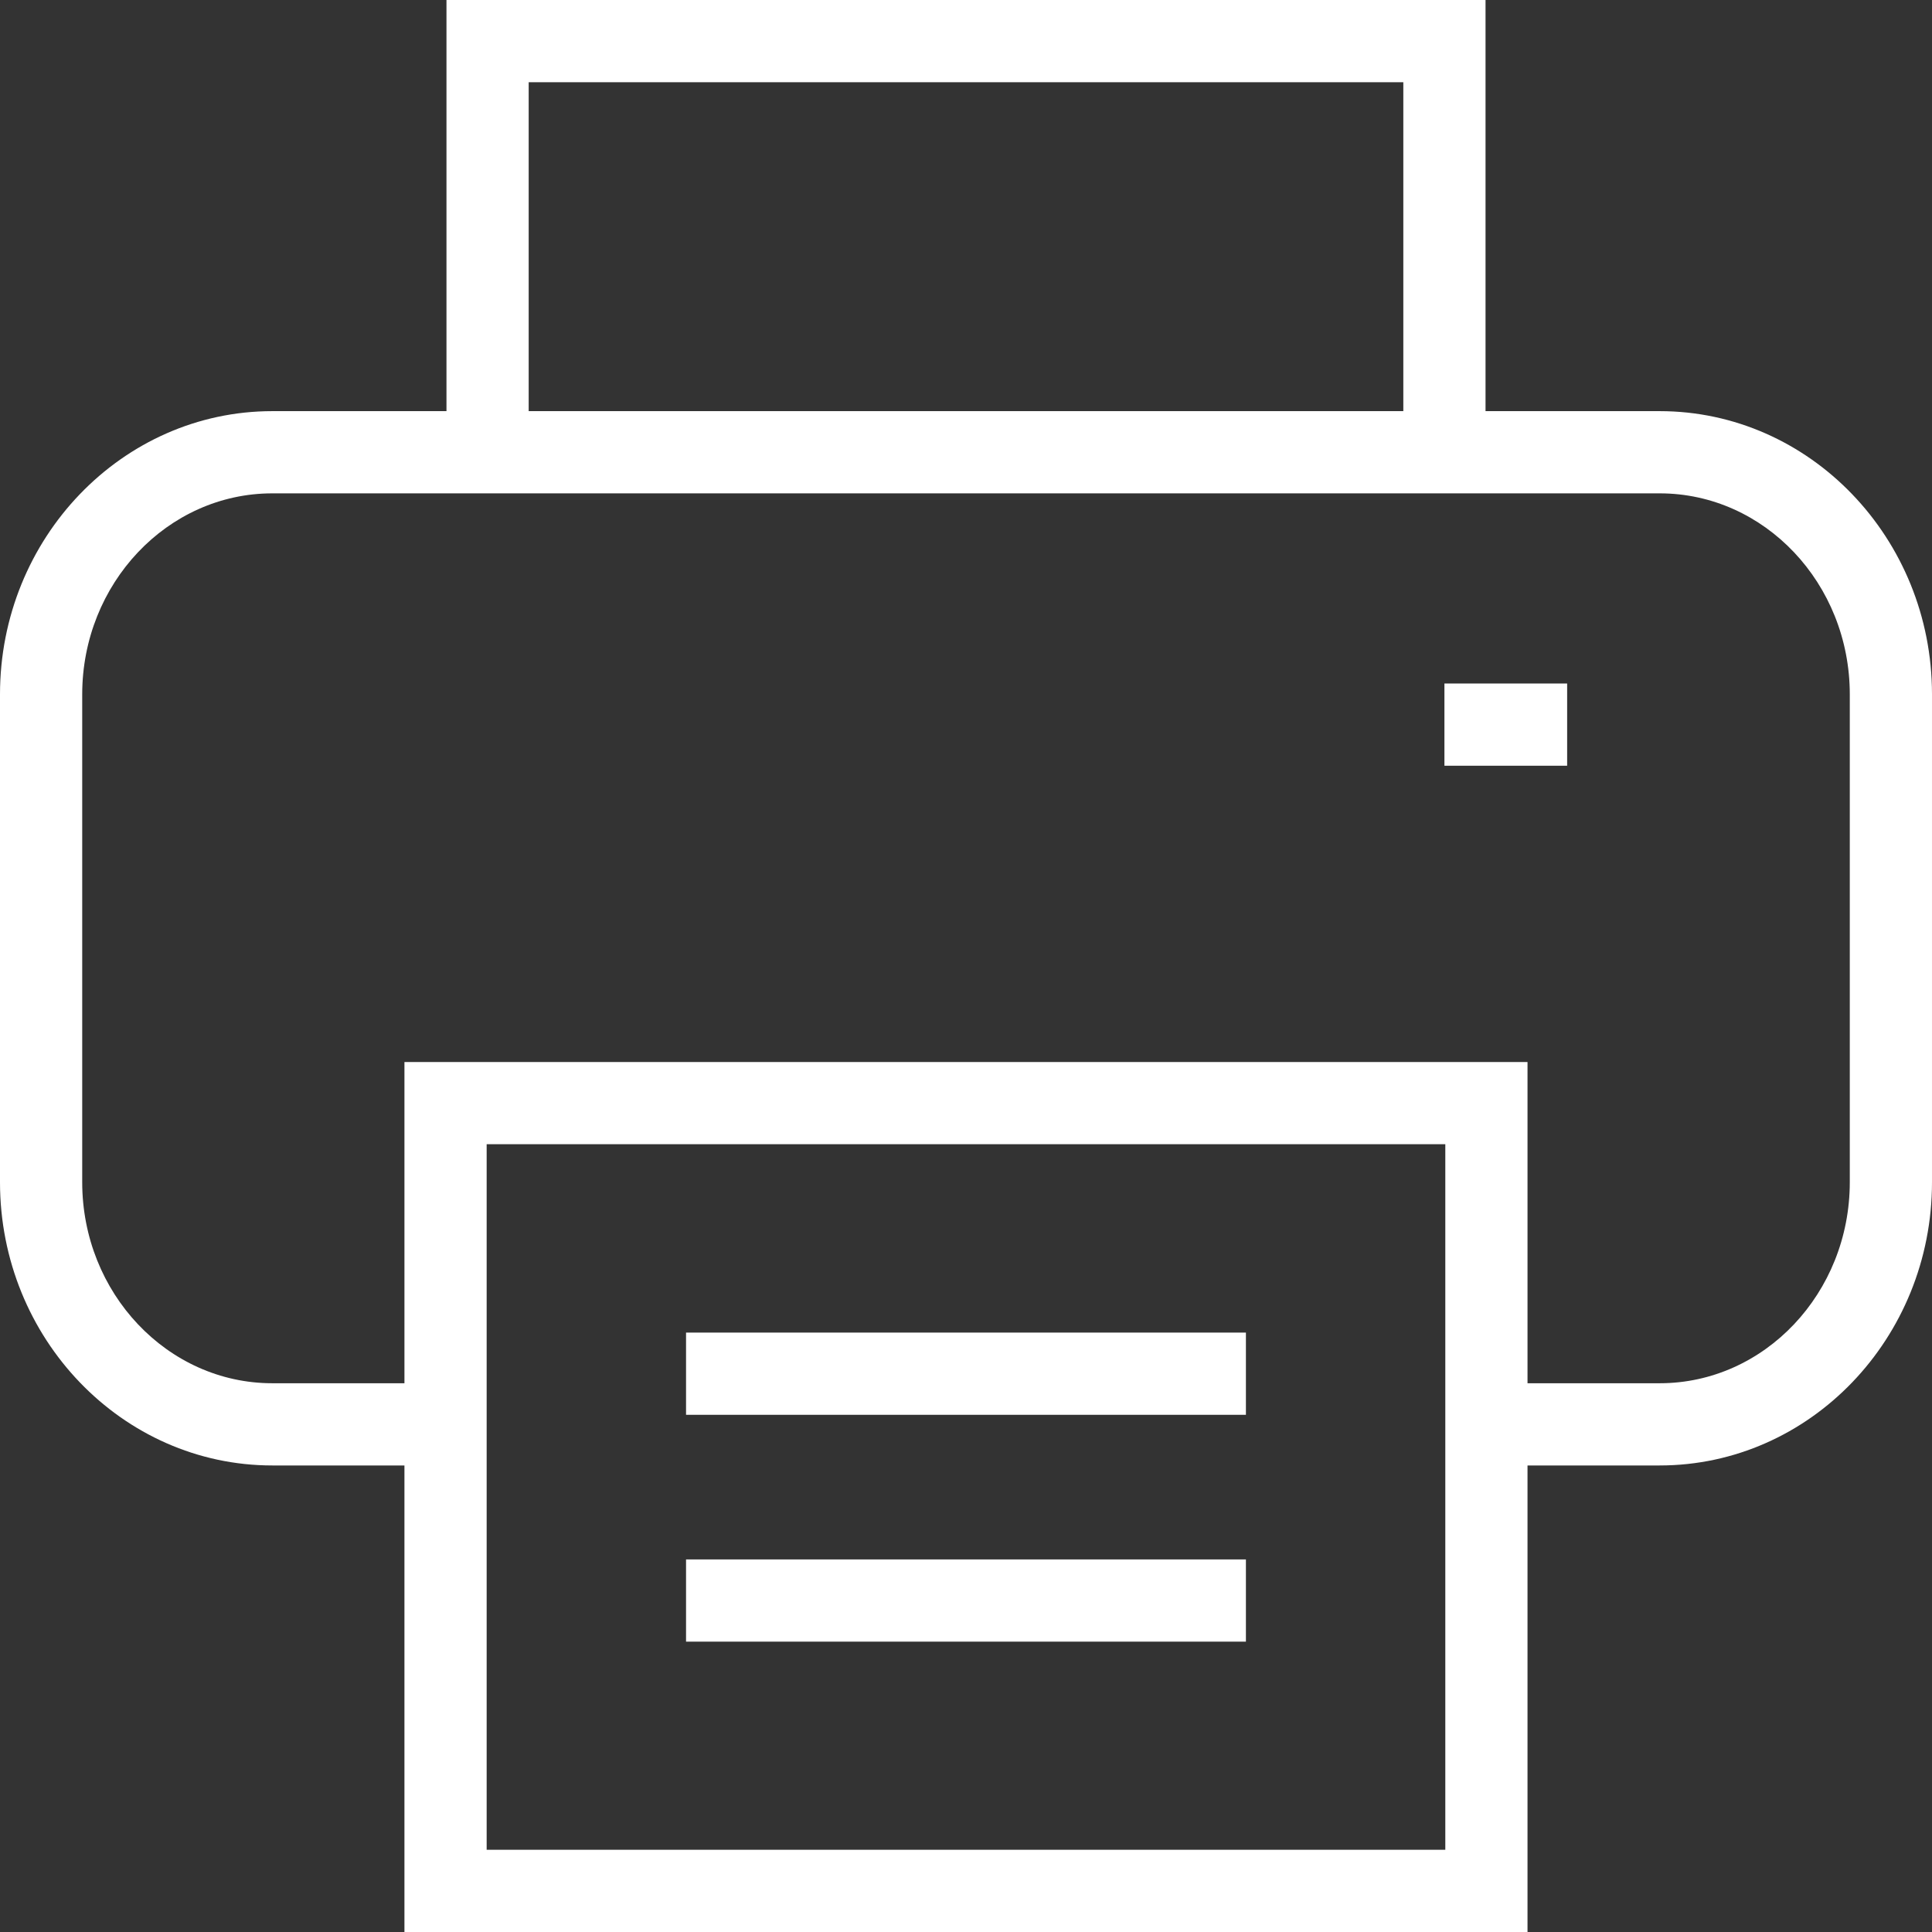 <?xml version="1.0" encoding="iso-8859-1"?>
<svg version="1.1" id="Capa_1" xmlns="http://www.w3.org/2000/svg" xmlns:xlink="http://www.w3.org/1999/xlink" x="0px" y="0px"
	 viewBox="0 0 490 490" style="enable-background:new 0 0 490 490;" xml:space="preserve">
<rect x="0" y="0" width="490" height="490" fill="#333333" stroke="none"/>
<g>
	<path fill="#FFFF" d="M420.931,104.275h-44.166V0H113.236v104.275H69.069C30.982,104.275,0,136.499,0,176.104v123.732
		c0,39.615,30.982,71.839,69.069,71.839h33.506V490h284.839V371.675h33.516c38.089,0,69.069-32.224,69.069-71.839V176.104
		C490,136.499,459.02,104.275,420.931,104.275z M134.087,20.852h221.827v83.424H134.087V20.852z M366.564,469.149H123.427V290.204
		h243.137V469.149z M469.149,299.836c0,28.109-21.635,50.987-48.218,50.987h-33.516v-81.47H102.576v81.47H69.069
		c-26.583,0-48.218-22.878-48.218-50.987V176.104c0-28.11,21.635-50.978,48.218-50.978h351.862
		c26.583,0,48.218,22.867,48.218,50.978V299.836z"/>
	<rect fill="#FFFF" x="173.997" y="337.975" width="141.997" height="20.852"/>
	<rect fill="#FFFF" x="173.997" y="395.508" width="141.997" height="20.852"/>
	<rect fill="#FFFF" x="366.34" y="173.354" width="31.124" height="20.852"/>
</g>
<g>
</g>
<g>
</g>
<g>
</g>
<g>
</g>
<g>
</g>
<g>
</g>
<g>
</g>
<g>
</g>
<g>
</g>
<g>
</g>
<g>
</g>
<g>
</g>
<g>
</g>
<g>
</g>
<g>
</g>
</svg>
